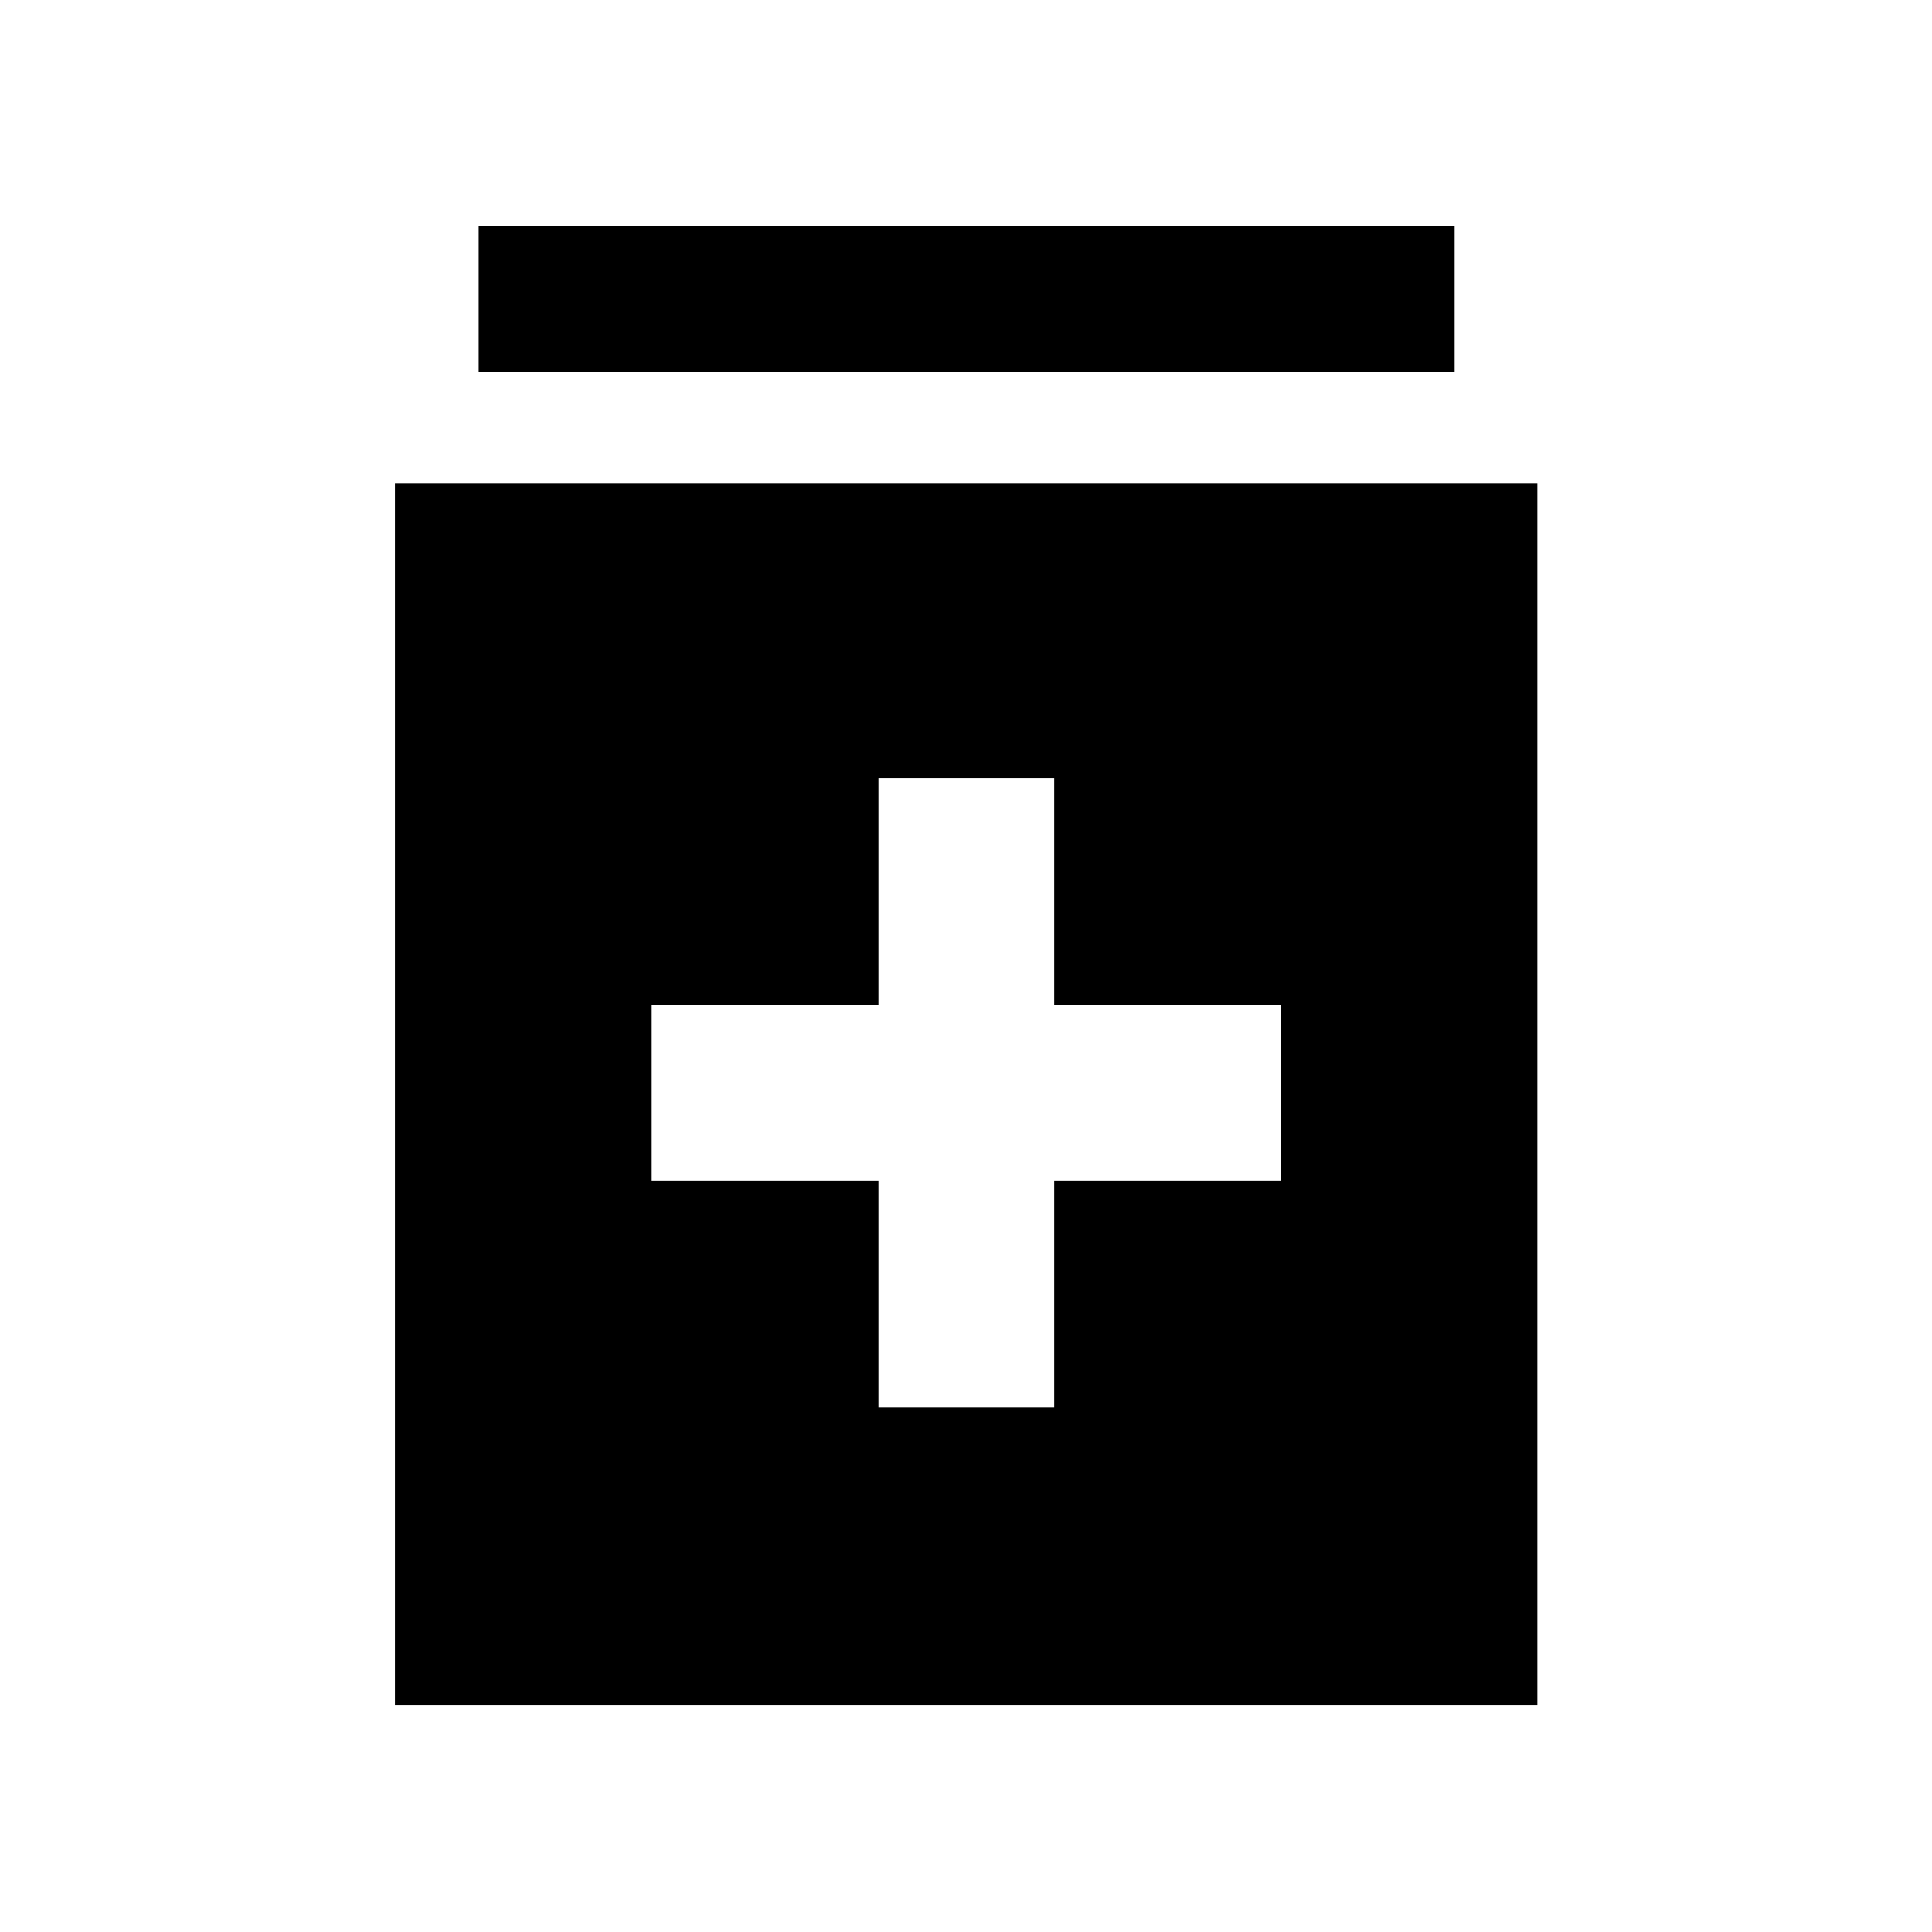 <svg xmlns="http://www.w3.org/2000/svg" height="40" viewBox="0 -960 960 960" width="40"><path d="M436.5-260.62h87.33v-112.67H636.5v-87.33H523.83v-112.67H436.5v112.67H323.83v87.33H436.5v112.67ZM196.25-112.88v-607h567.66v607H196.25Zm41.61-662.33v-72.58H722.8v72.58H237.86Z"/></svg>
